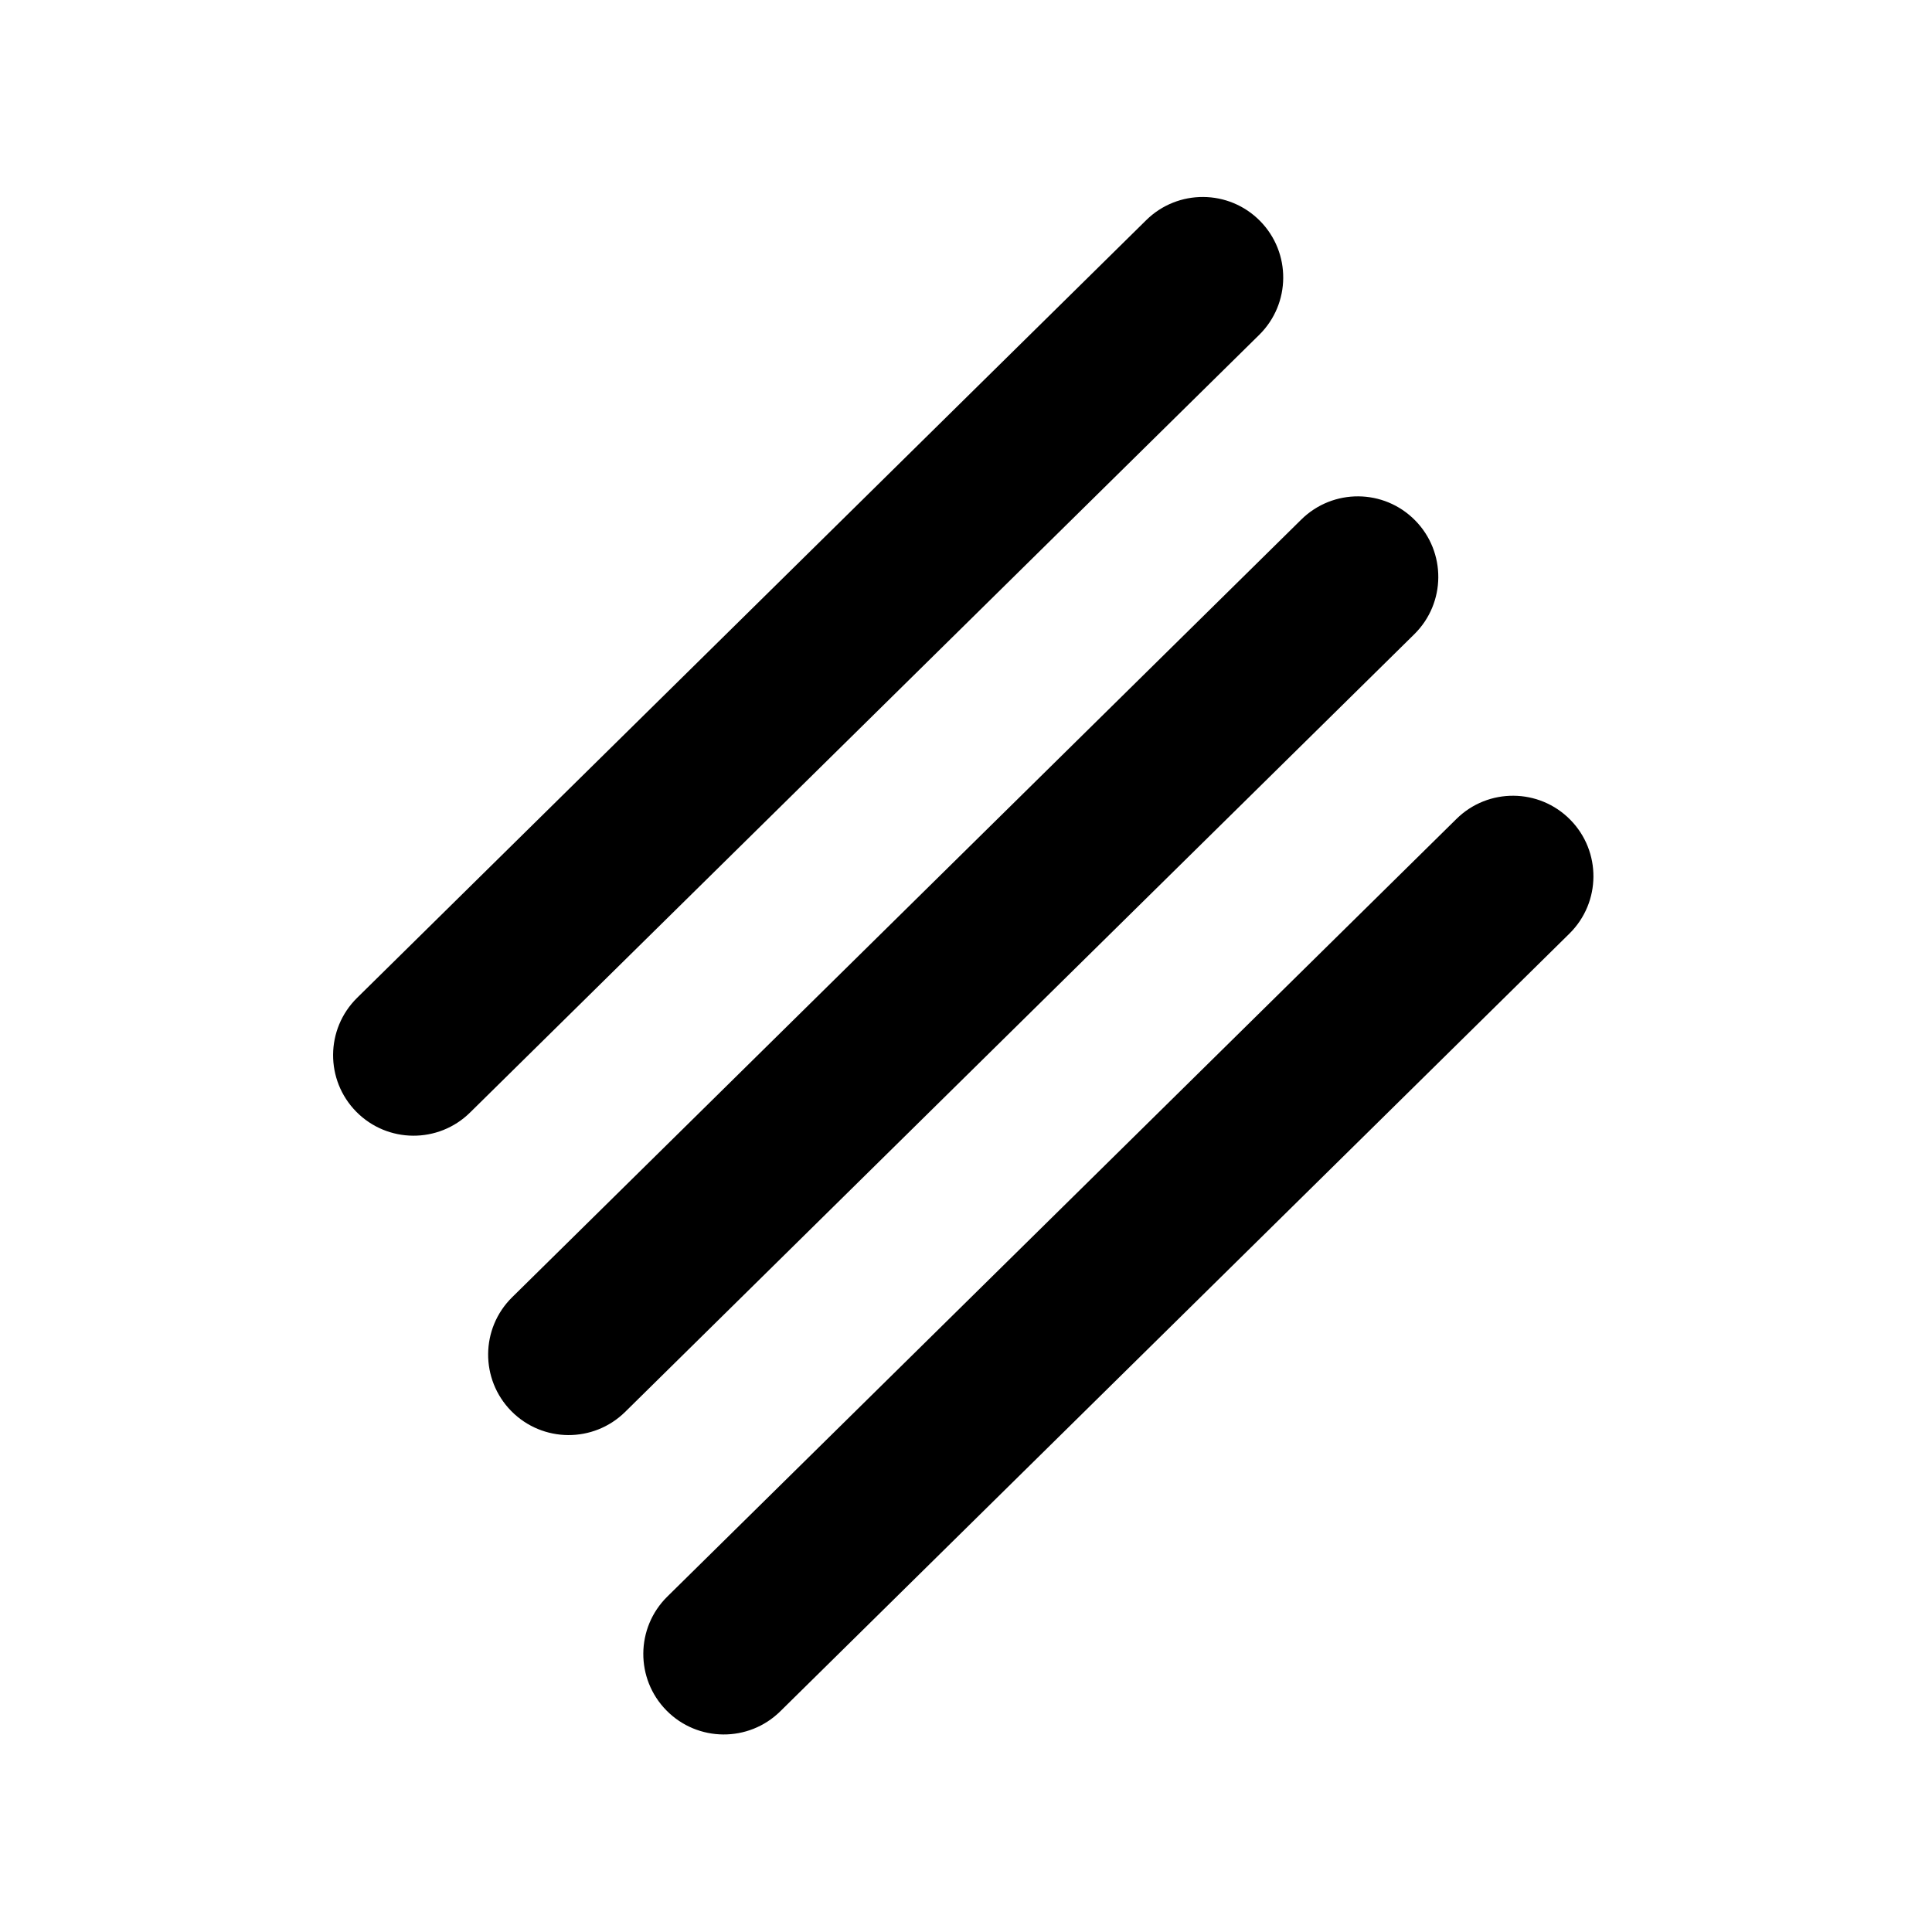 <svg width="48" height="48" viewBox="0 0 48 48" fill="none" xmlns="http://www.w3.org/2000/svg">
<path fill-rule="evenodd" clip-rule="evenodd" d="M35.158 12.928C35.934 13.715 35.925 14.981 35.138 15.757L15.532 35.078C14.745 35.854 13.479 35.845 12.703 35.058C11.928 34.271 11.937 33.005 12.724 32.23L32.33 12.908C33.117 12.132 34.383 12.141 35.158 12.928Z" fill="currentColor"/>
<path fill-rule="evenodd" clip-rule="evenodd" d="M31.306 5.49C32.081 6.277 32.072 7.543 31.285 8.319L11.679 27.64C10.893 28.416 9.626 28.407 8.851 27.62C8.076 26.833 8.085 25.567 8.872 24.791L28.477 5.47C29.264 4.694 30.531 4.703 31.306 5.49Z" fill="currentColor"/>
<path fill-rule="evenodd" clip-rule="evenodd" d="M39.013 20.366C39.788 21.153 39.779 22.419 38.992 23.195L19.386 42.517C18.6 43.292 17.333 43.283 16.558 42.496C15.783 41.709 15.792 40.443 16.579 39.667L36.185 20.346C36.971 19.57 38.238 19.579 39.013 20.366Z" fill="currentColor"/>
</svg>
